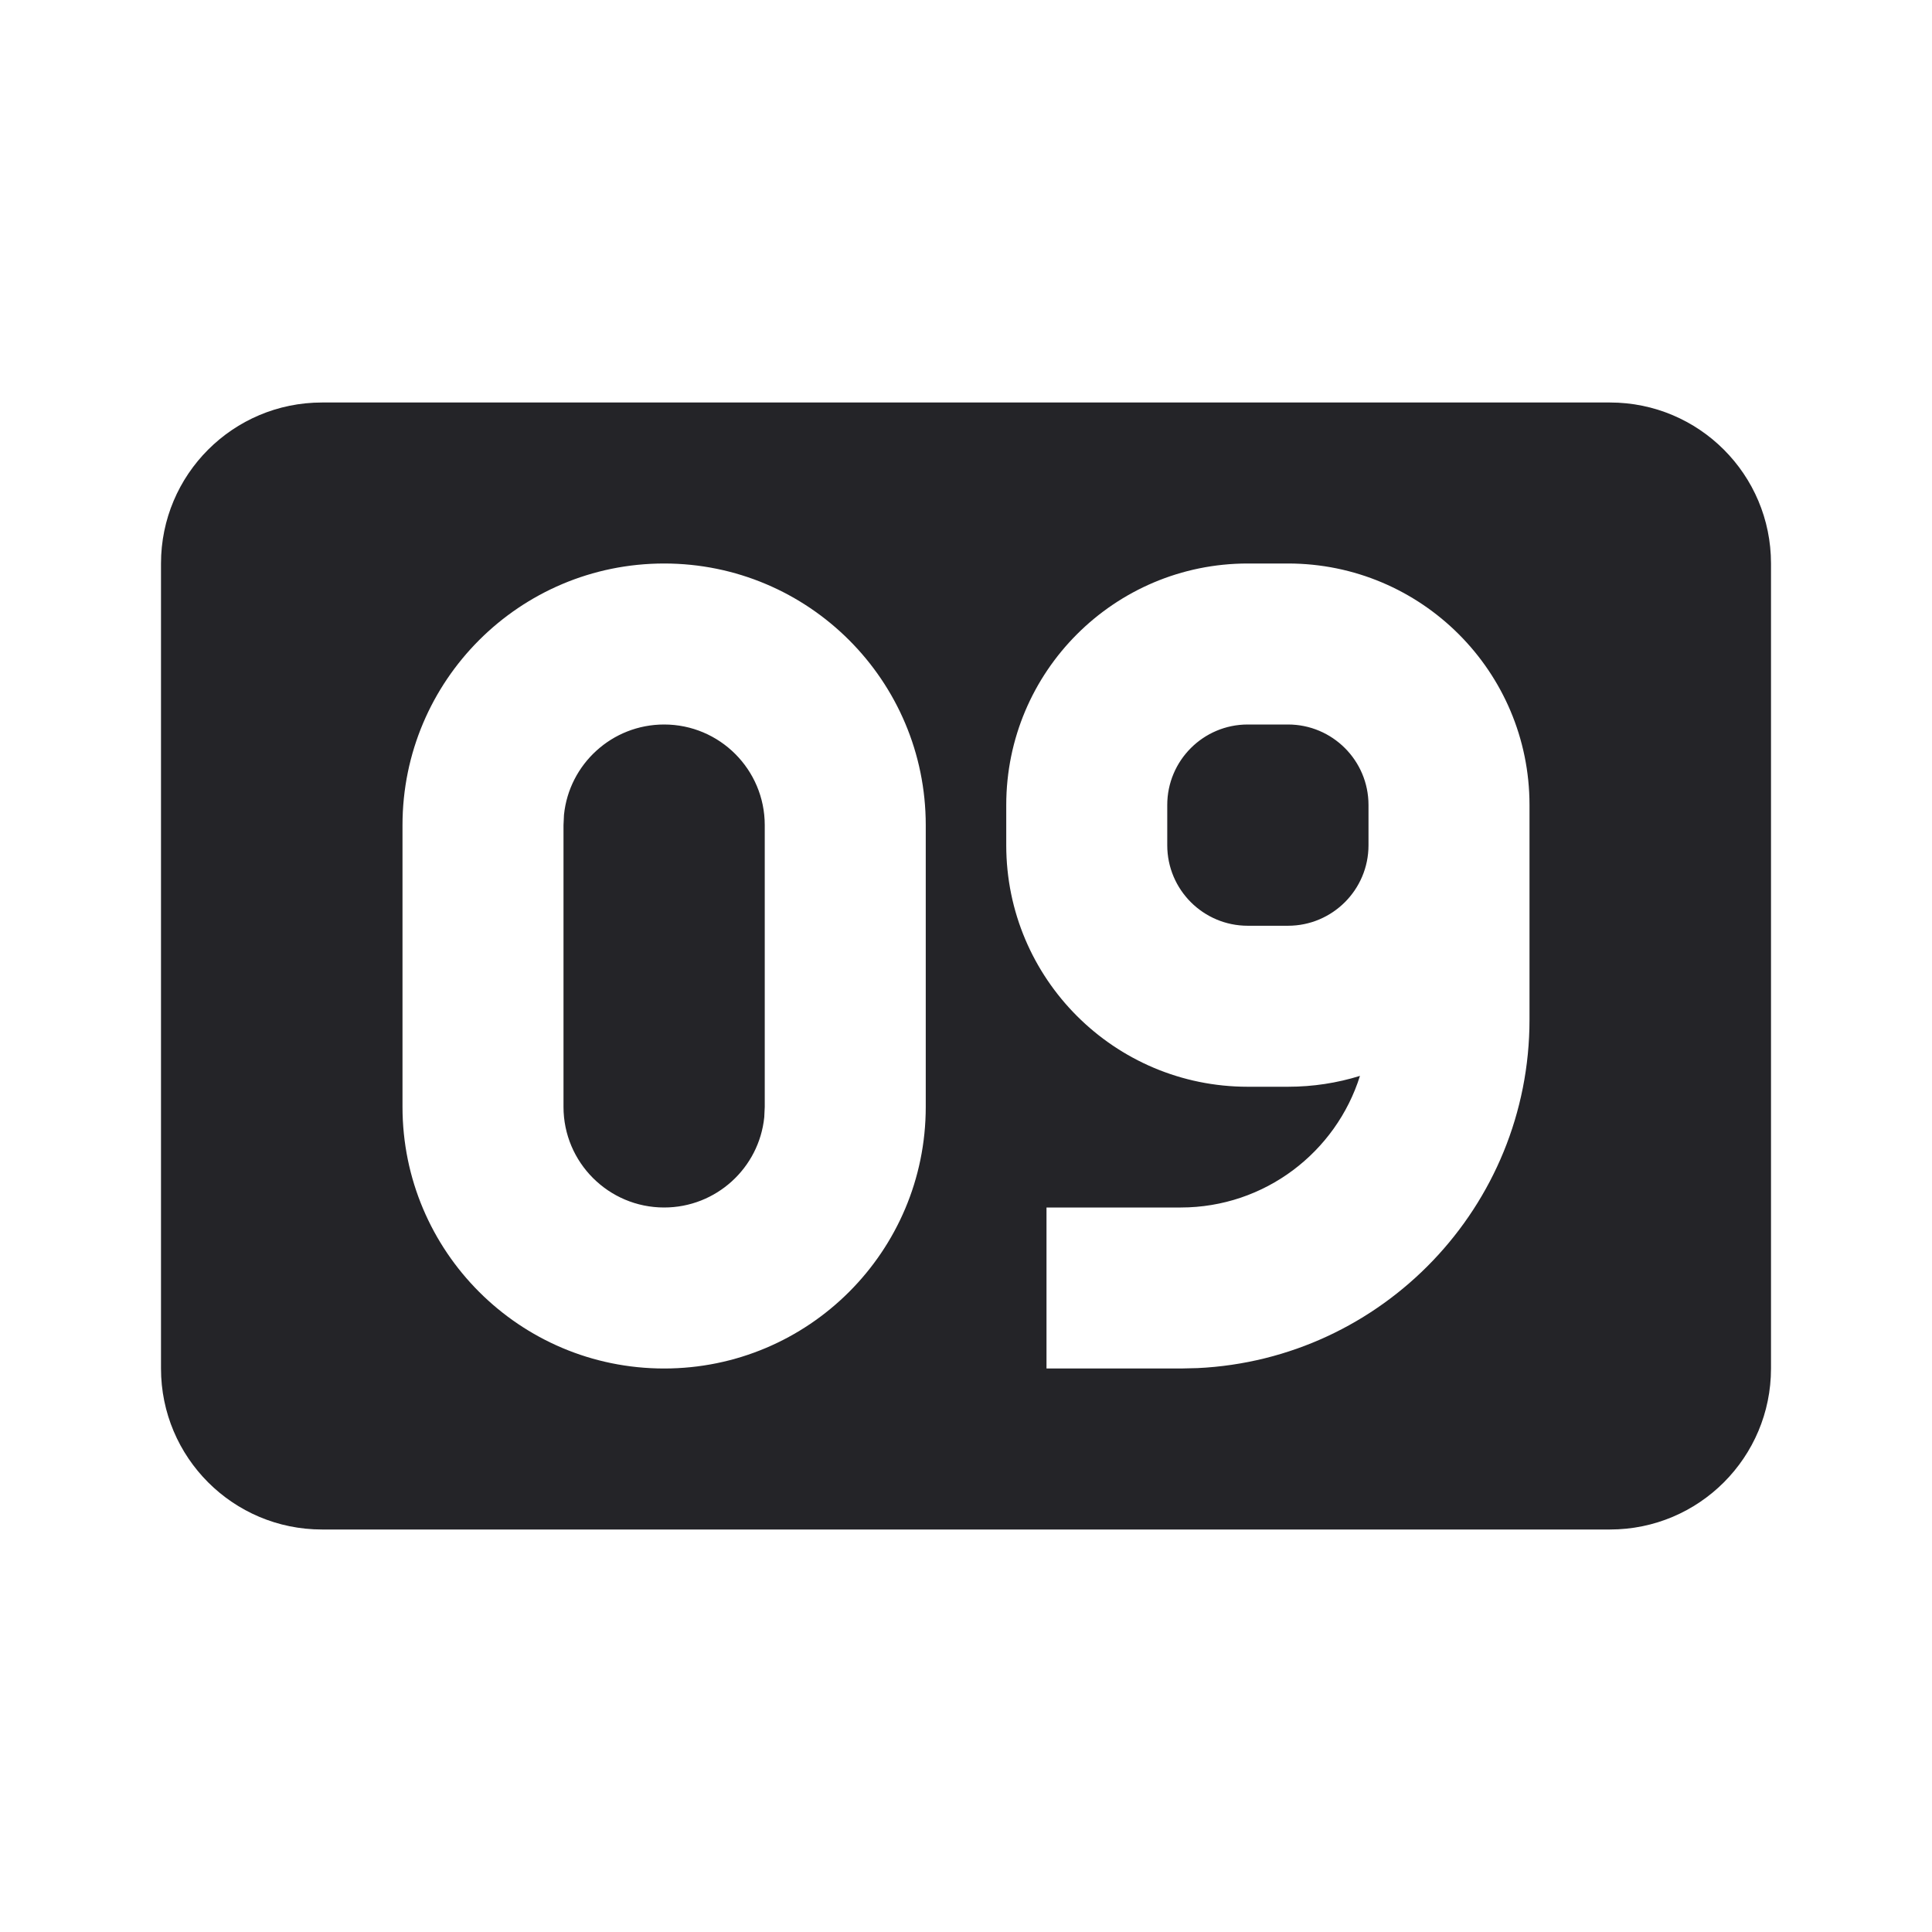 <svg width="24" height="24" viewBox="0 0 24 24" fill="none" xmlns="http://www.w3.org/2000/svg">
<g id="number">
<path id="Combined Shape" fill-rule="evenodd" clip-rule="evenodd" d="M2 7C2 5.895 2.895 5 4 5H20C21.105 5 22 5.895 22 7V17C22 18.105 21.105 19 20 19H4C2.895 19 2 18.105 2 17V7ZM16 7H15.5C13.843 7 12.5 8.343 12.5 10V10.5C12.5 12.157 13.843 13.5 15.5 13.5H16C16.311 13.5 16.611 13.453 16.894 13.365C16.597 14.312 15.712 15 14.667 15H13V17H14.667L14.877 16.995C17.172 16.886 19 14.989 19 12.667V10.5V10C19 8.343 17.657 7 16 7ZM16 11.5C16.552 11.5 17 11.052 17 10.5V10C17 9.448 16.552 9 16 9H15.5C14.948 9 14.5 9.448 14.5 10V10.5C14.5 11.052 14.948 11.5 15.5 11.5H16ZM8.25 7C10.045 7 11.5 8.455 11.5 10.25V13.75C11.5 15.545 10.045 17 8.25 17C6.455 17 5 15.545 5 13.75V10.25C5 8.455 6.455 7 8.25 7ZM8.25 9C7.603 9 7.07 9.492 7.006 10.122L7 10.25V13.75C7 14.44 7.56 15 8.25 15C8.897 15 9.43 14.508 9.494 13.878L9.5 13.75V10.25C9.5 9.56 8.94 9 8.25 9Z" fill="#242428"/>
</g>
</svg>
